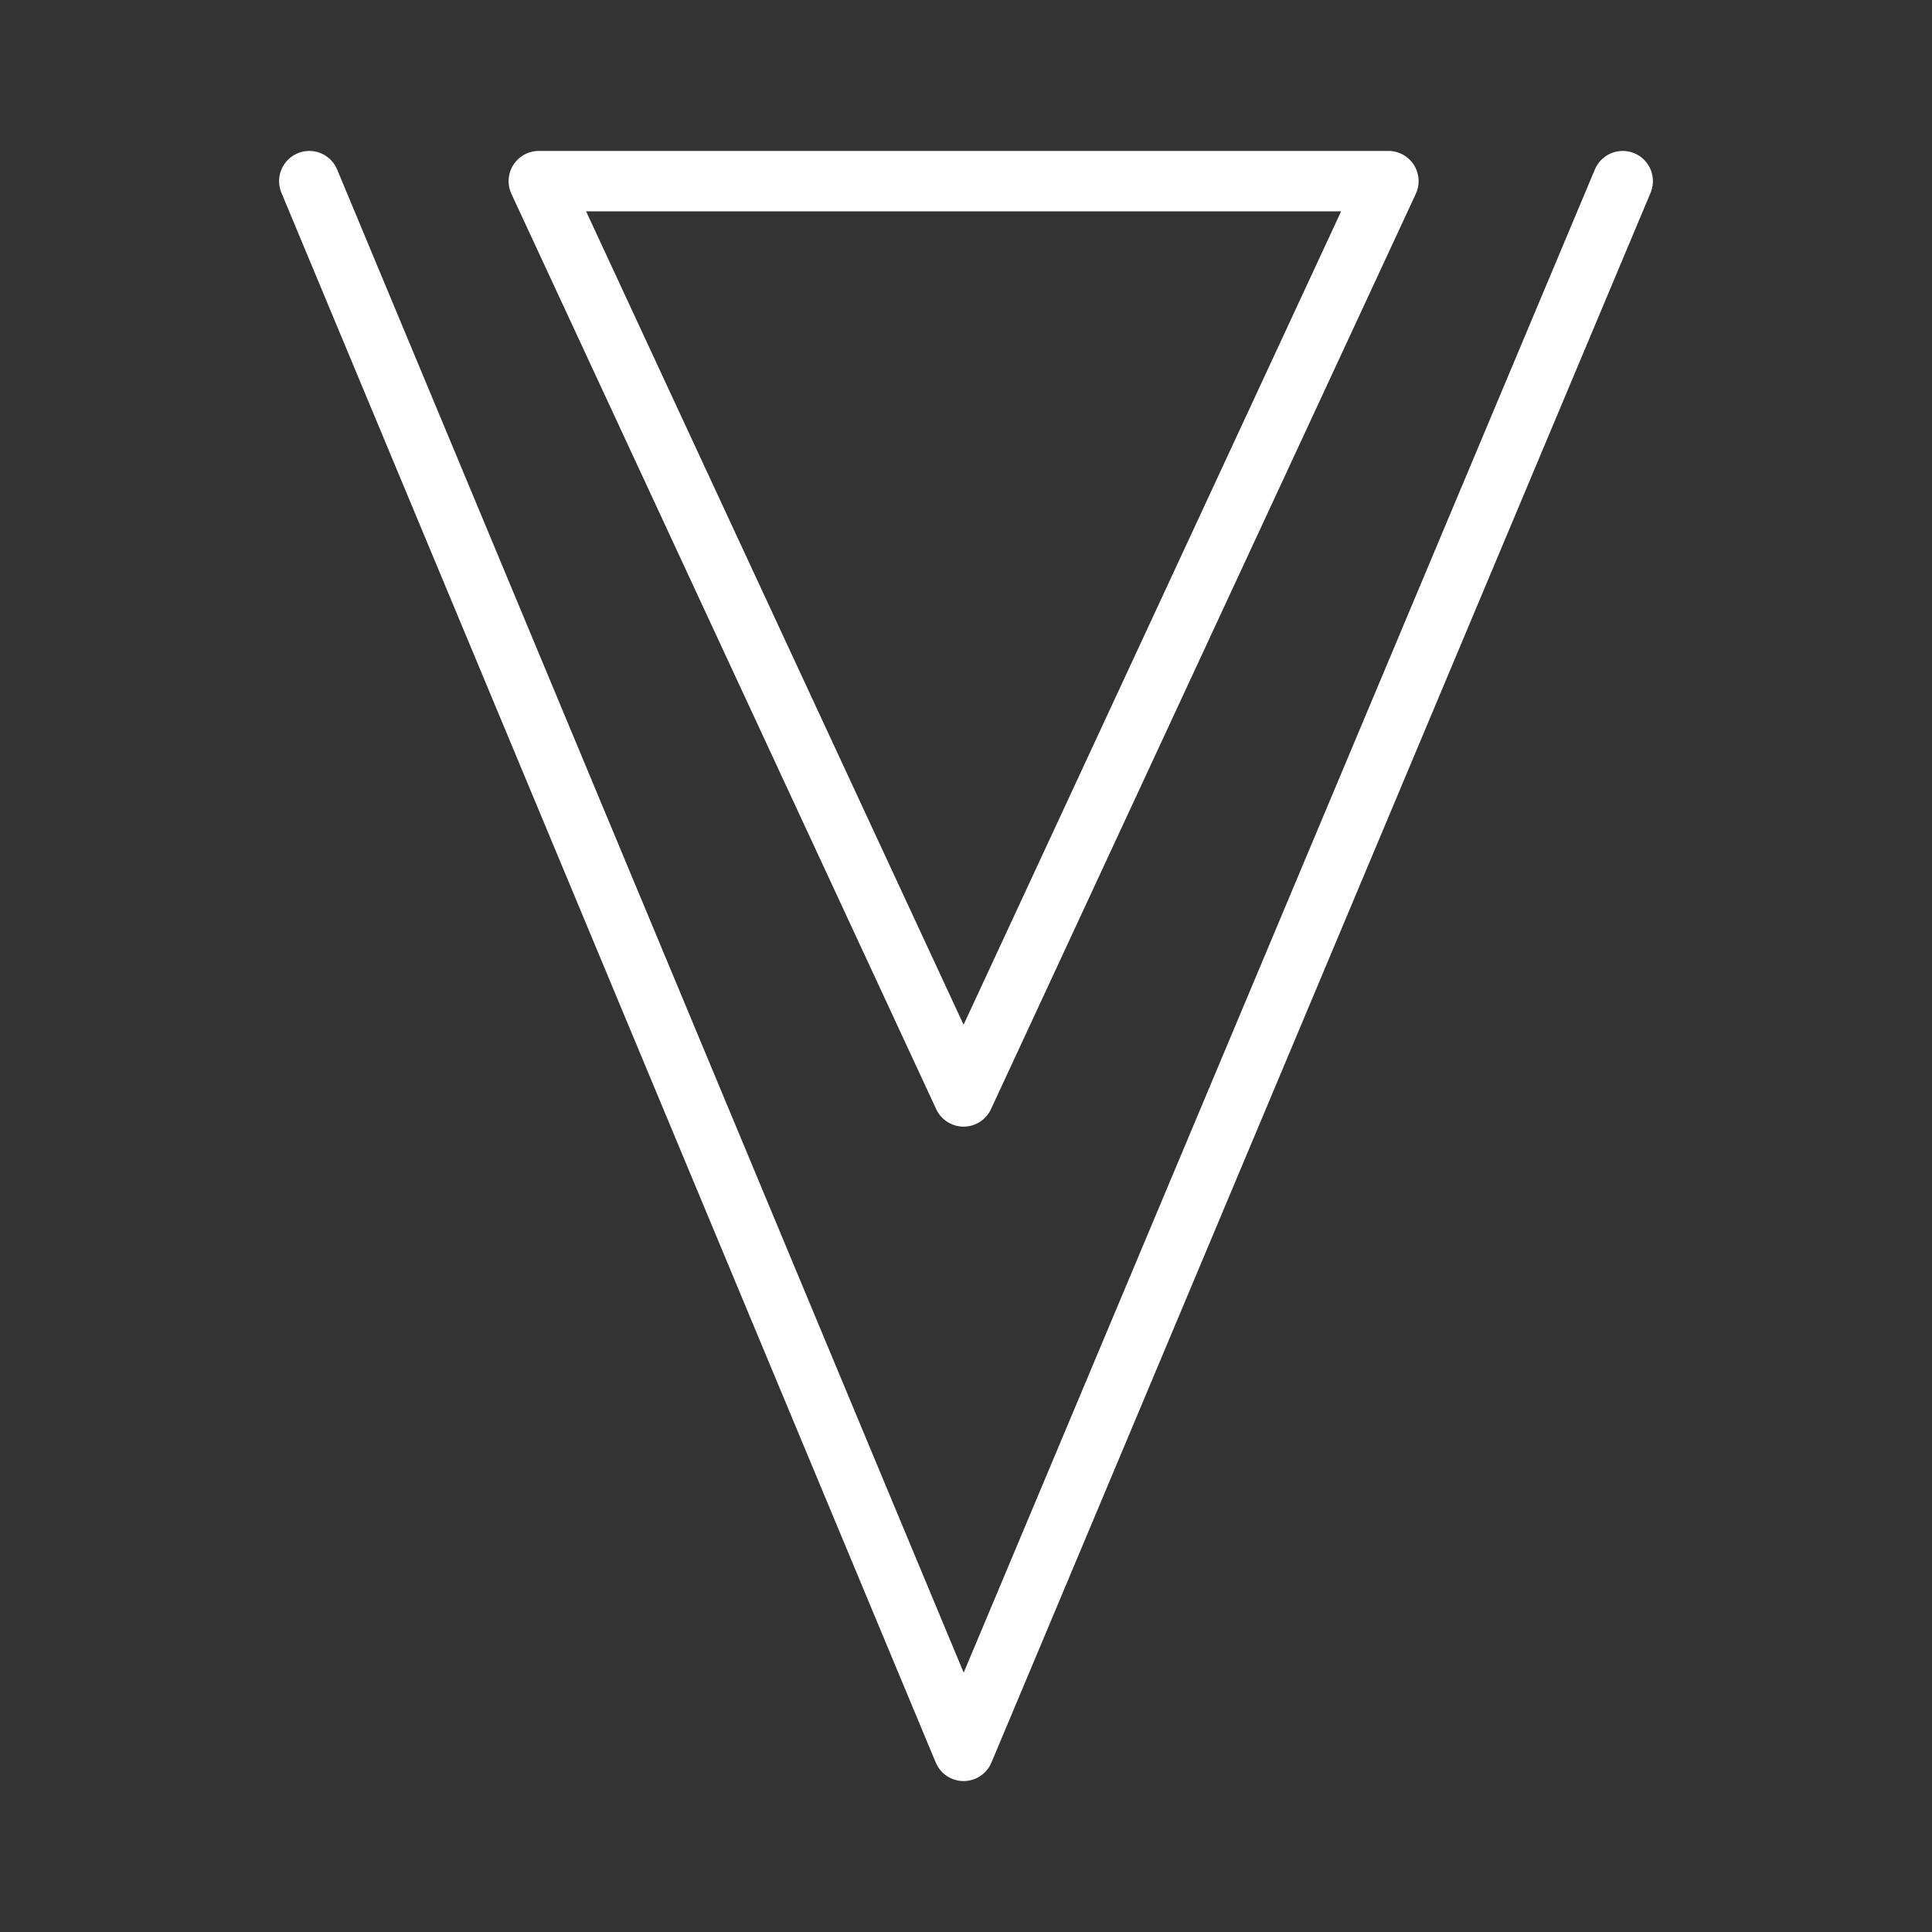 <ns0:svg xmlns:ns0="http://www.w3.org/2000/svg" viewBox="0 0 48 48" style="stroke-width:1.5px"><ns0:rect x="0" y="0" width="48" height="48" fill="#333333" stroke="none"/><ns0:defs style="stroke-width:1.5px"><ns0:style style="stroke-width:1.5px">.a{fill:none;stroke:#fff;stroke-linecap:round;stroke-linejoin:round;}</ns0:style></ns0:defs><ns0:path class="a" d="M13.386,4.5H34.495L23.94,27.241Z" style="stroke-width:1.5px" /><ns0:path class="a" d="M40.316,4.5,23.94,43.5,7.684,4.5" style="stroke-width:1.5px" /></ns0:svg>